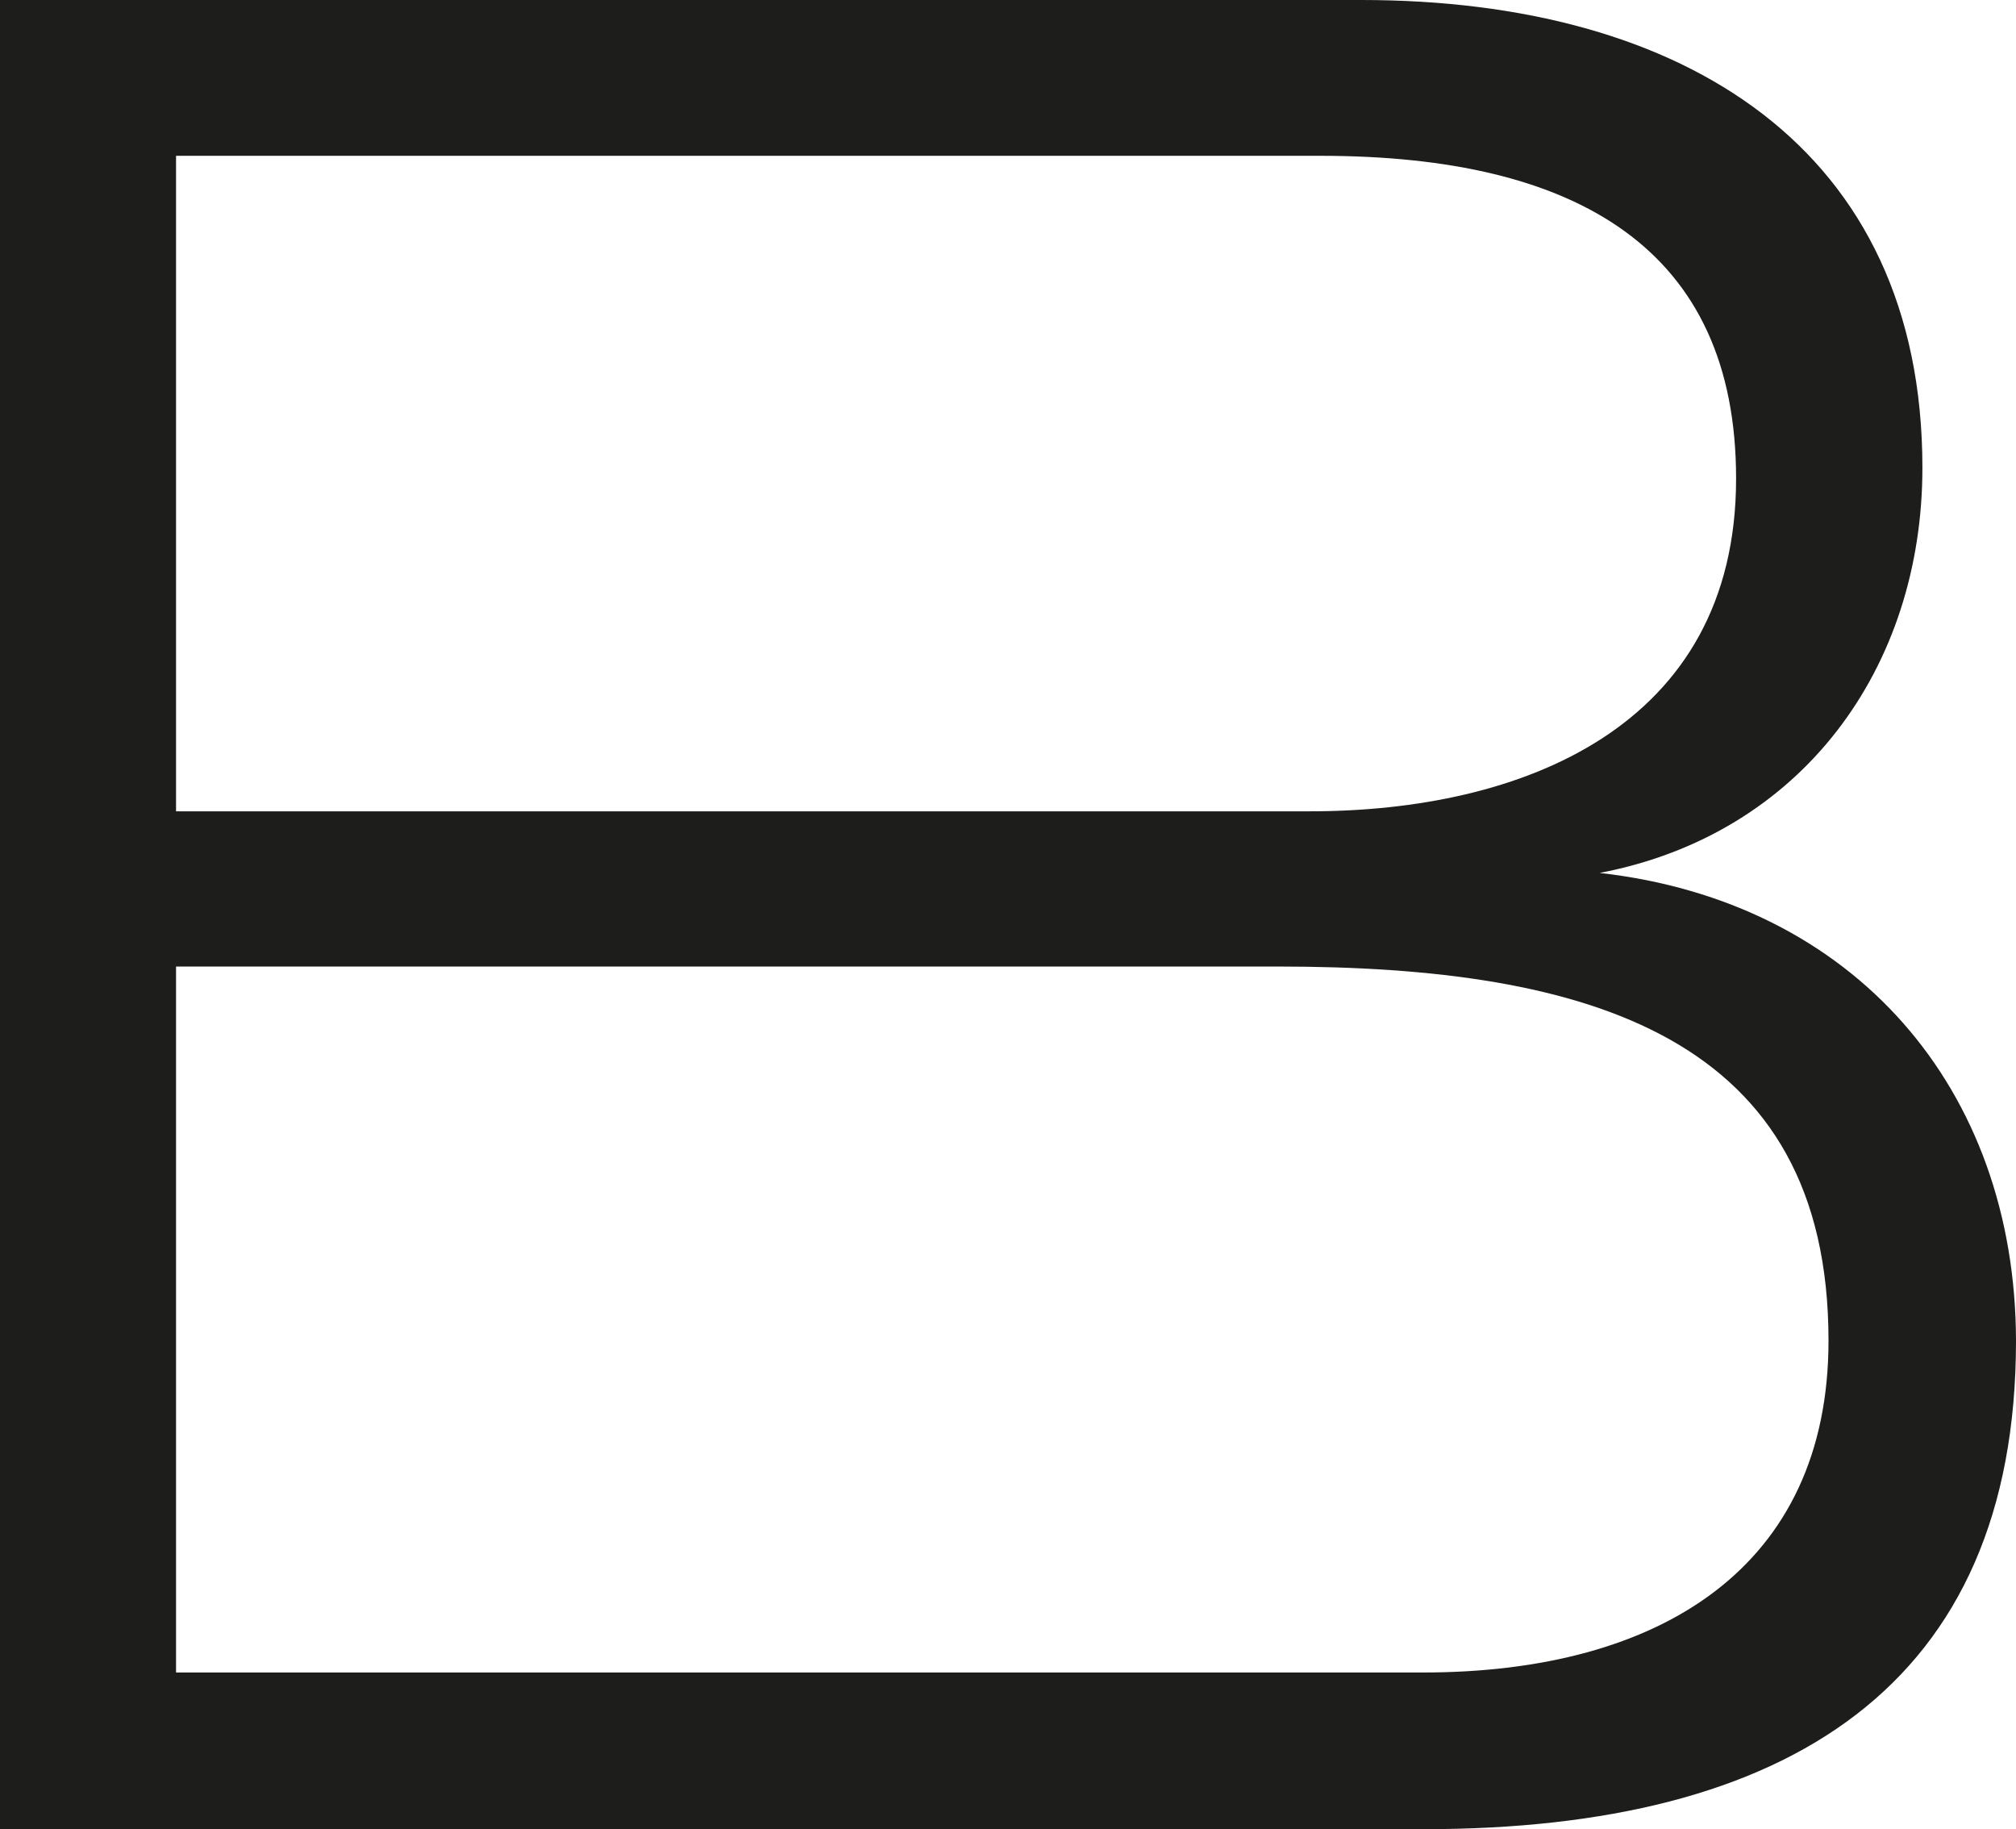 <svg xmlns="http://www.w3.org/2000/svg" viewBox="0 0 68.71 62.34"><defs><style>.cls-1{fill:#1d1d1b;}</style></defs><g id="Ebene_2" data-name="Ebene 2"><g id="Ebene_1-2" data-name="Ebene 1"><path class="cls-1" d="M54.52,29.75c6.91-1.32,11-7,11-13.81C65.52,5.05,57.38,0,46.4,0H0V62.34H48.52c12.4,0,20.19-4.87,20.19-16.65C68.69,37.1,63.2,30.73,54.52,29.75ZM6,5.31H45c8.77,0,14.17,3.19,14.17,11,0,8.5-7.35,11.34-14.52,11.34H6ZM48.5,57H6V32.94H43.55c10.62,0,18.77,2.39,18.77,12.75C62.32,53.39,56.61,57,48.5,57Z"/></g></g></svg>